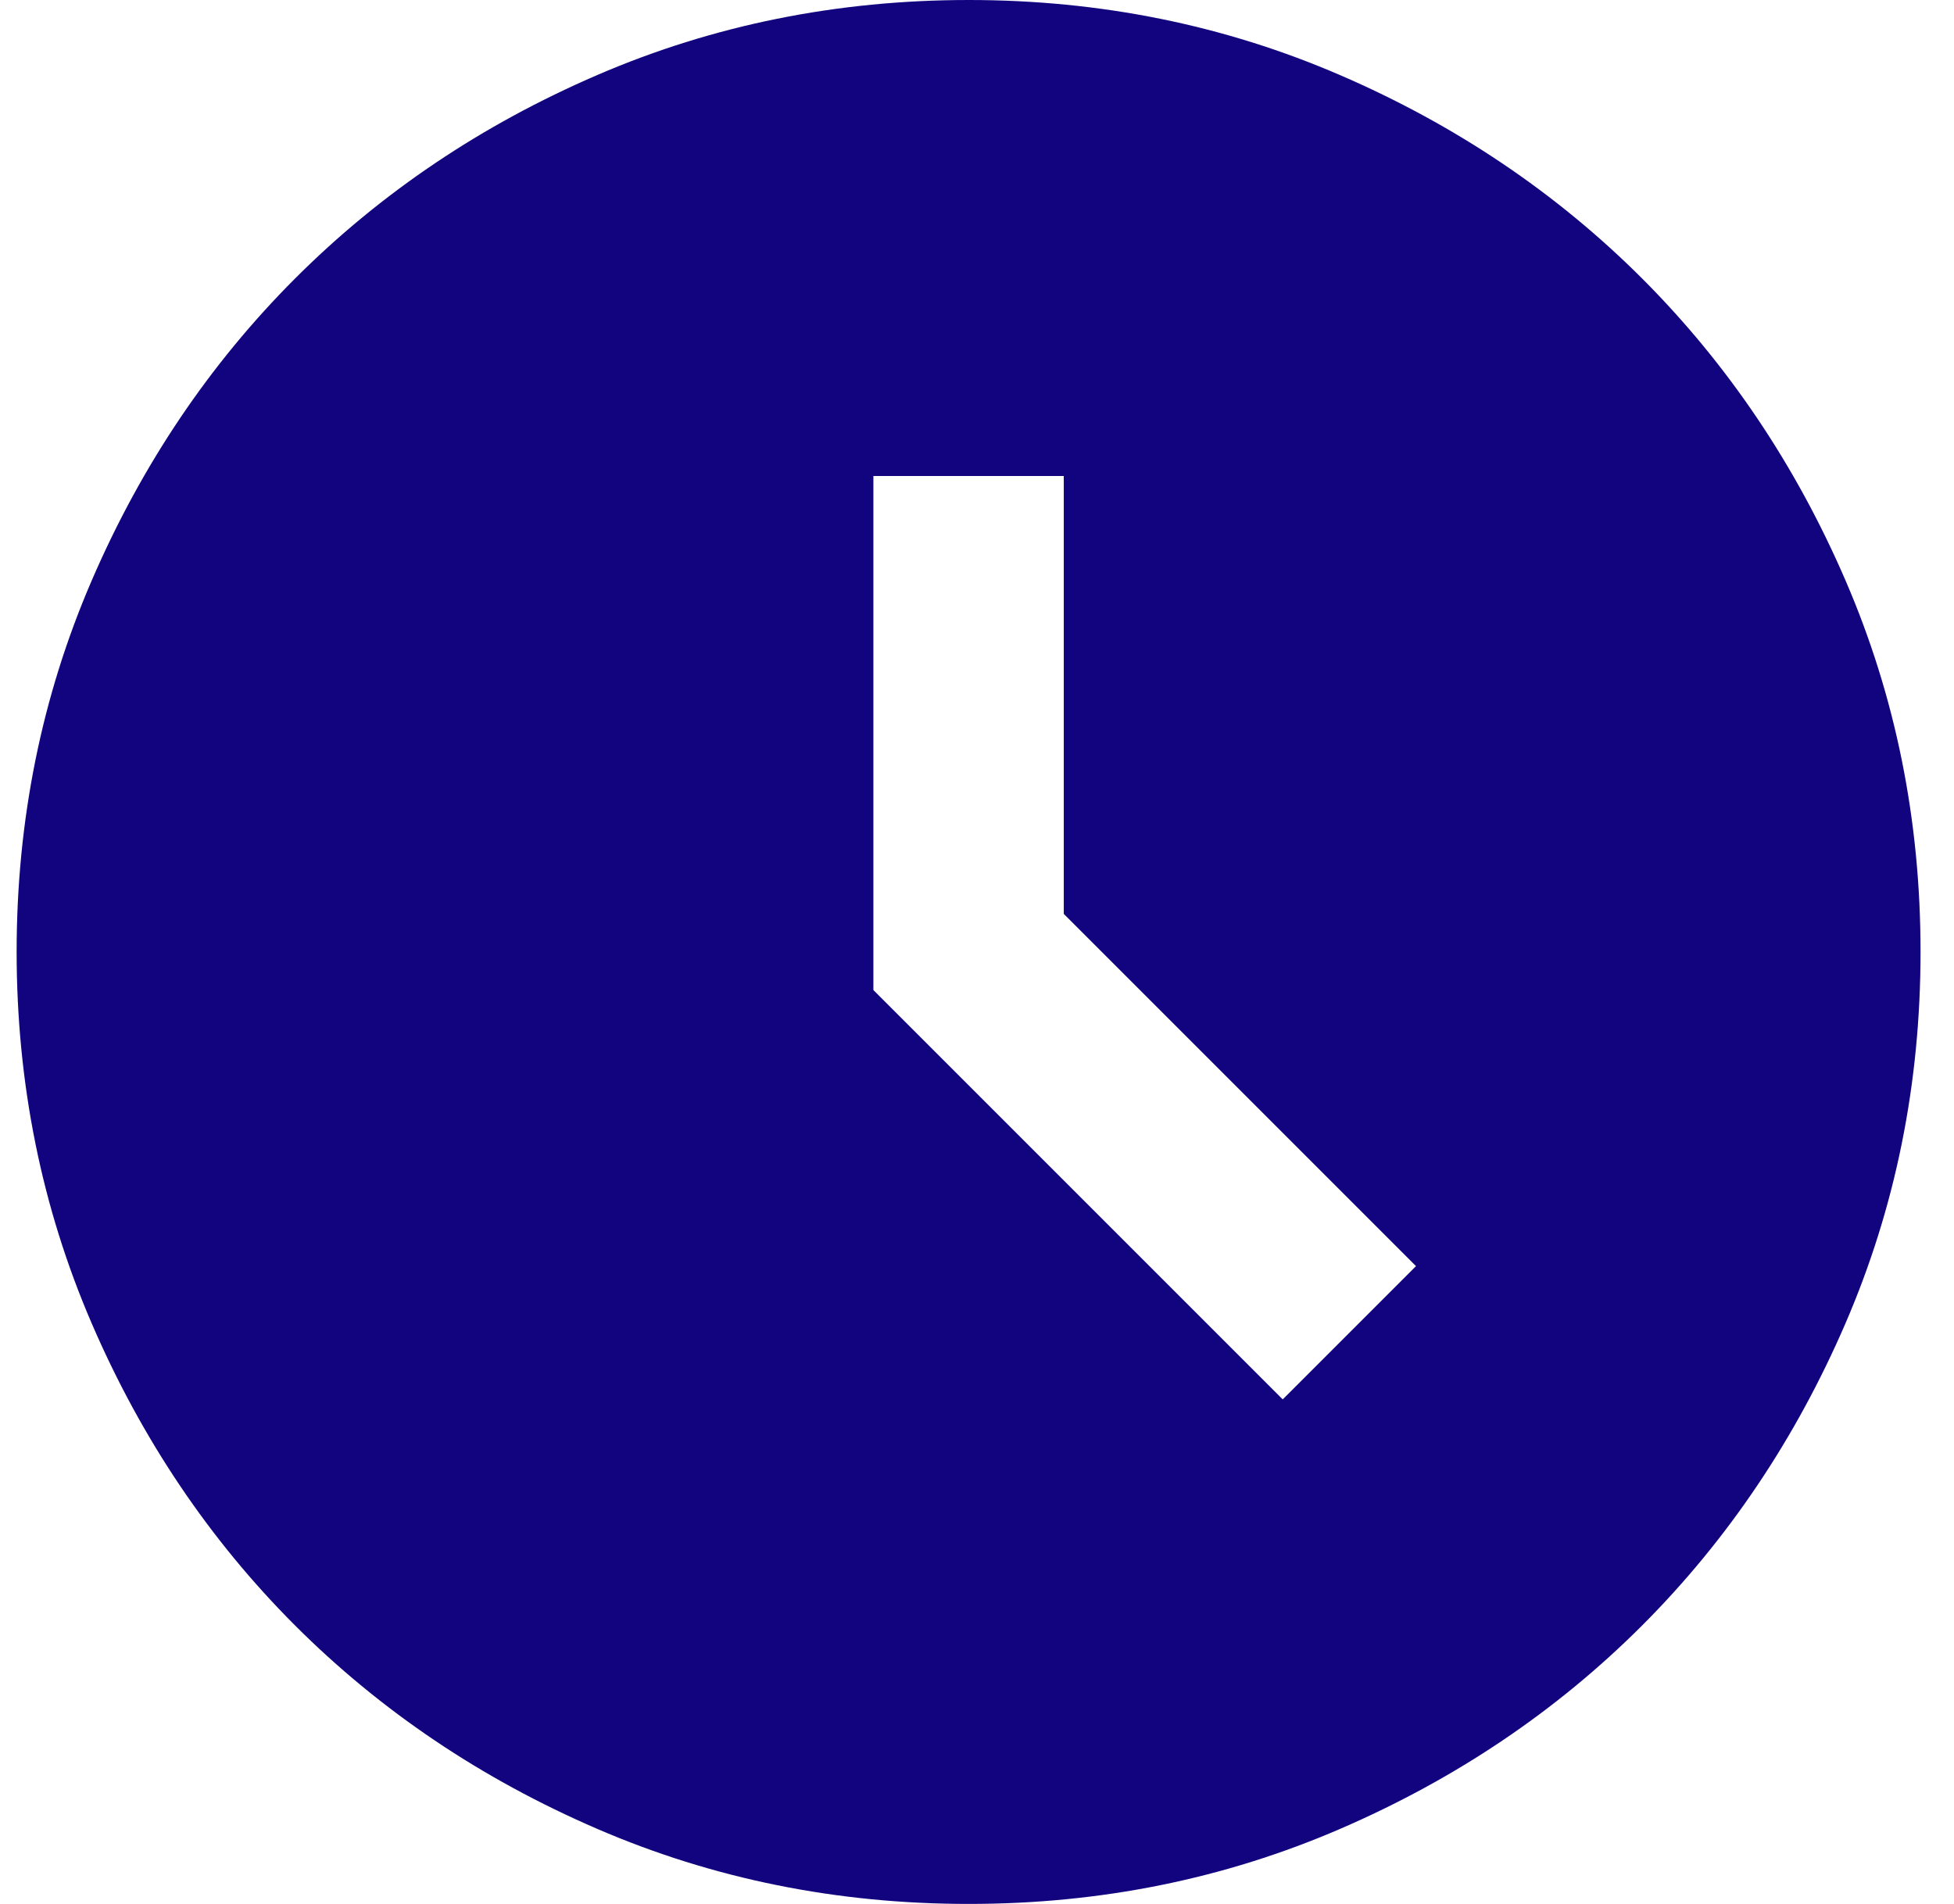 <svg width="39" height="38" viewBox="0 0 39 38" fill="none" xmlns="http://www.w3.org/2000/svg">
<path id="Vector" d="M25.602 27.93L28.262 25.27L21.232 18.24V9.5H17.432V19.76L25.602 27.93ZM19.332 38C16.704 38 14.234 37.501 11.922 36.503C9.61 35.505 7.6 34.151 5.89 32.443C4.18 30.733 2.826 28.722 1.829 26.41C0.832 24.098 0.333 21.628 0.332 19C0.332 16.372 0.831 13.902 1.829 11.59C2.827 9.278 4.181 7.268 5.89 5.558C7.6 3.848 9.61 2.494 11.922 1.497C14.234 0.5 16.704 0.001 19.332 0C21.96 0 24.43 0.499 26.742 1.497C29.054 2.495 31.064 3.849 32.775 5.558C34.484 7.268 35.839 9.278 36.837 11.59C37.835 13.902 38.333 16.372 38.332 19C38.332 21.628 37.833 24.098 36.835 26.41C35.837 28.722 34.483 30.733 32.775 32.443C31.064 34.153 29.054 35.507 26.742 36.505C24.43 37.503 21.96 38.001 19.332 38Z" fill="#12037F"/>
</svg>
